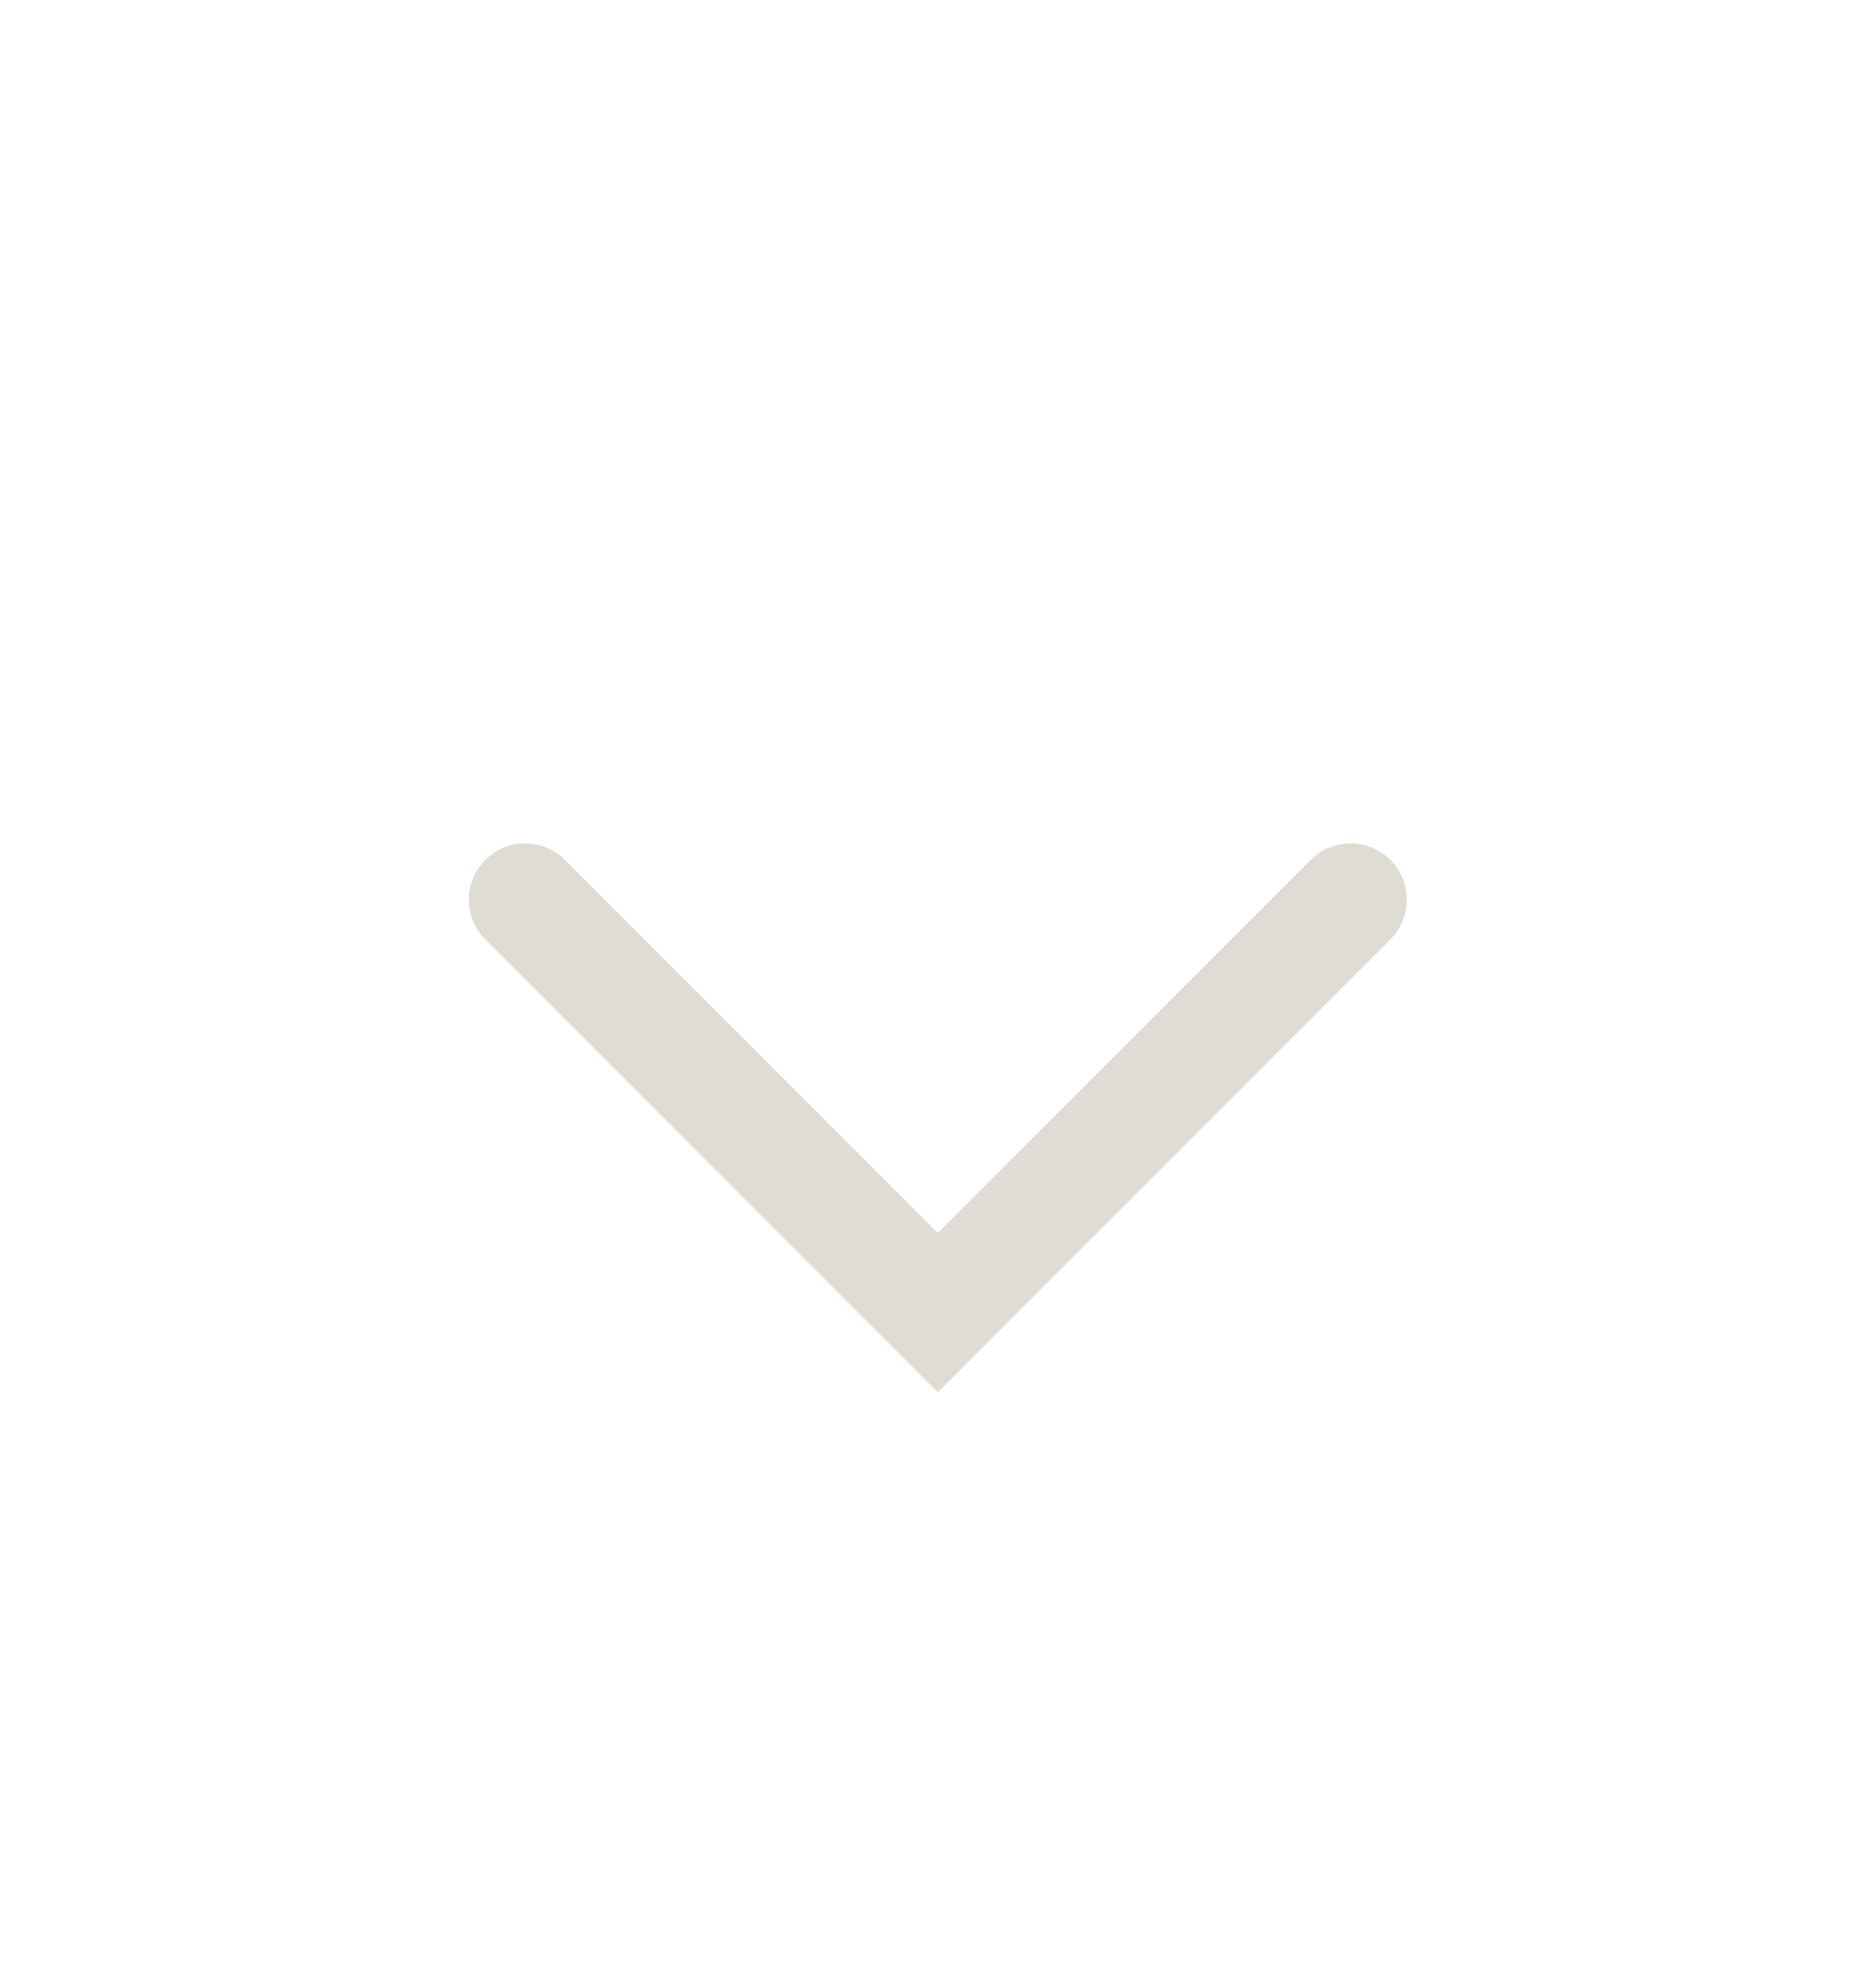 <svg width="20" height="21" viewBox="0 0 20 21" fill="none" xmlns="http://www.w3.org/2000/svg">
<path fill-rule="evenodd" clip-rule="evenodd" d="M14.822 9.162C15.057 9.396 15.057 9.776 14.822 10.01L9.998 14.834L5.174 10.01C4.939 9.776 4.939 9.396 5.174 9.162C5.408 8.927 5.788 8.927 6.022 9.162L9.998 13.137L13.974 9.162C14.208 8.927 14.588 8.927 14.822 9.162Z" fill="#dfddd3"/>
</svg>

